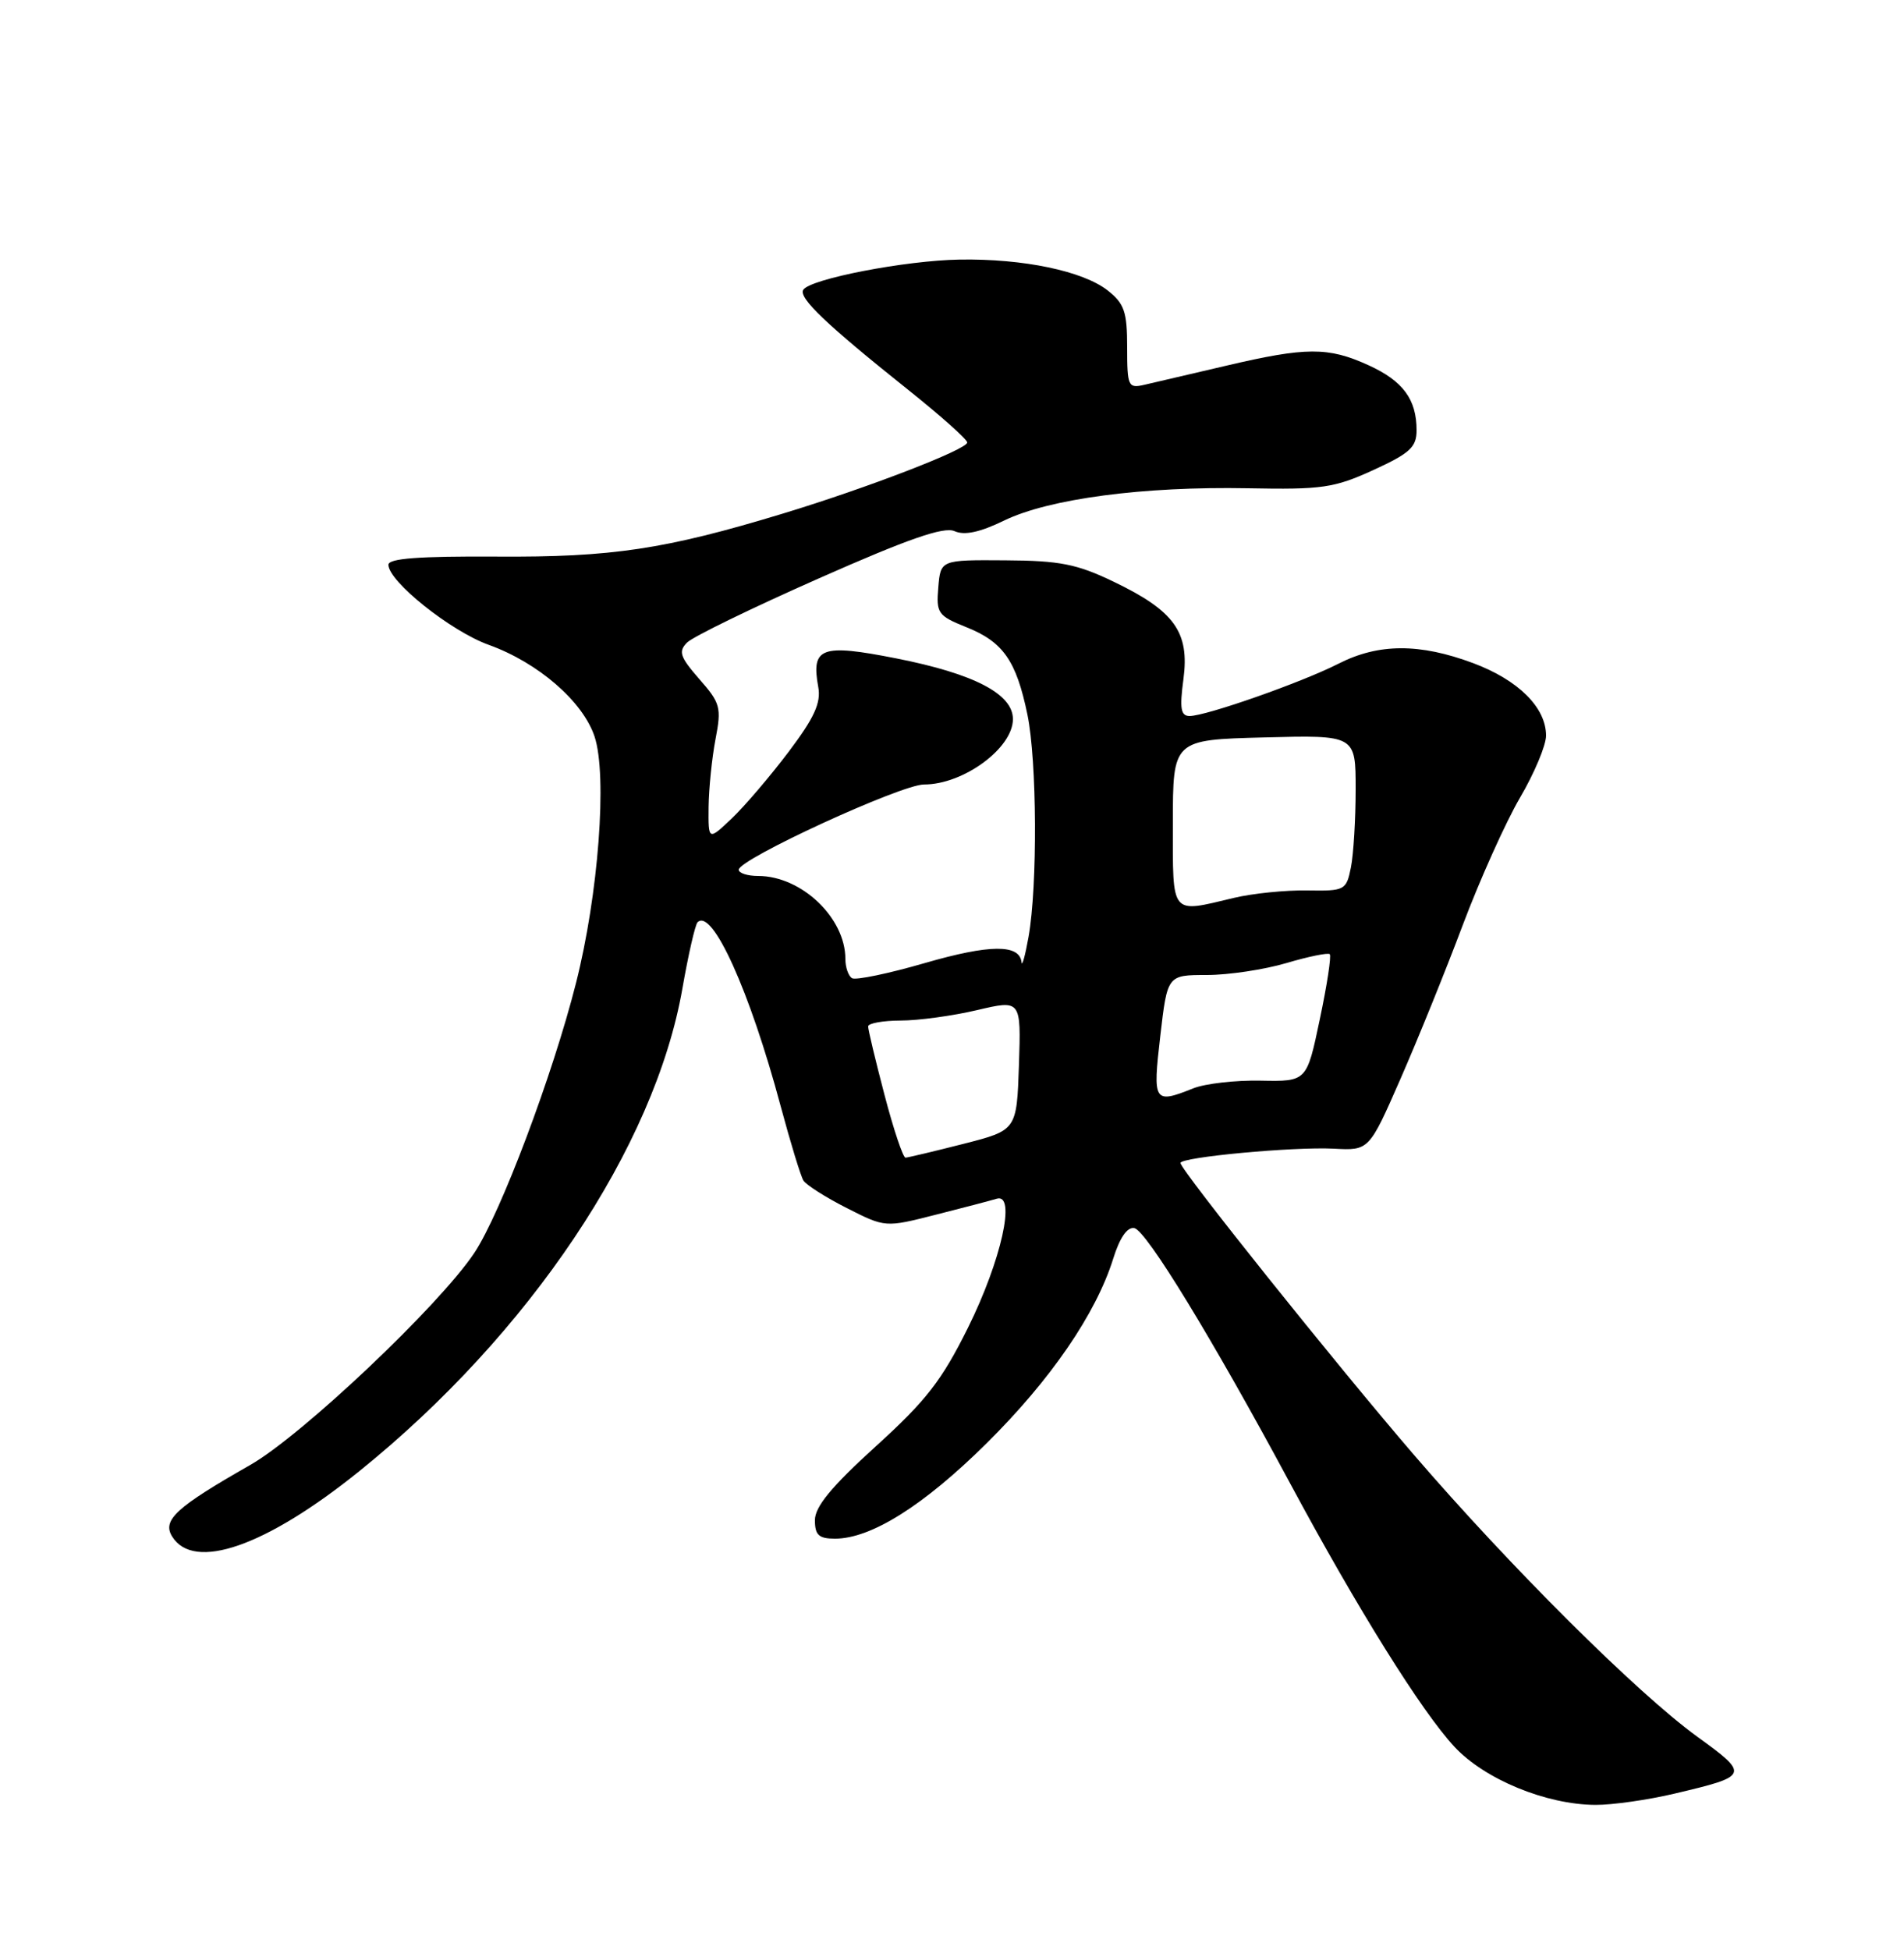 <?xml version="1.0" encoding="UTF-8" standalone="no"?>
<!DOCTYPE svg PUBLIC "-//W3C//DTD SVG 1.1//EN" "http://www.w3.org/Graphics/SVG/1.1/DTD/svg11.dtd" >
<svg xmlns="http://www.w3.org/2000/svg" xmlns:xlink="http://www.w3.org/1999/xlink" version="1.1" viewBox="0 0 250 256">
 <g >
 <path fill="currentColor"
d=" M 219.87 235.47 C 229.70 233.15 229.76 233.00 222.82 227.97 C 214.94 222.25 198.26 205.65 185.63 190.97 C 175.38 179.06 155.00 153.58 155.00 152.68 C 155.00 151.91 169.83 150.53 175.13 150.80 C 179.76 151.05 179.76 151.05 183.89 141.63 C 186.16 136.45 189.85 127.35 192.08 121.40 C 194.32 115.46 197.69 107.96 199.57 104.74 C 201.46 101.53 203.00 97.85 203.00 96.58 C 203.00 92.89 199.38 89.29 193.44 87.06 C 186.39 84.43 181.00 84.45 175.73 87.14 C 170.94 89.58 158.36 94.00 156.20 94.00 C 155.04 94.00 154.87 93.02 155.39 89.15 C 156.20 82.99 154.22 80.21 146.23 76.37 C 141.41 74.05 139.16 73.60 132.00 73.56 C 123.50 73.50 123.50 73.50 123.20 77.12 C 122.91 80.51 123.15 80.84 126.91 82.35 C 131.71 84.27 133.44 86.74 134.90 93.80 C 136.16 99.85 136.24 116.32 135.05 123.00 C 134.61 125.47 134.19 126.97 134.13 126.32 C 133.87 123.93 129.94 123.97 121.44 126.43 C 116.65 127.82 112.35 128.71 111.87 128.42 C 111.39 128.12 111.00 126.99 111.00 125.89 C 111.00 120.49 105.23 115.00 99.55 115.00 C 98.15 115.00 97.00 114.63 97.00 114.18 C 97.00 112.79 118.32 102.99 121.32 102.99 C 126.49 103.00 133.00 98.22 133.00 94.41 C 133.00 91.10 127.90 88.45 117.66 86.43 C 107.81 84.49 106.49 84.98 107.44 90.20 C 107.82 92.28 106.92 94.23 103.55 98.70 C 101.14 101.89 97.79 105.82 96.09 107.44 C 93.00 110.37 93.00 110.37 93.04 105.94 C 93.07 103.50 93.48 99.49 93.95 97.03 C 94.75 92.89 94.59 92.29 91.82 89.15 C 89.28 86.24 89.04 85.53 90.22 84.35 C 90.98 83.59 98.76 79.80 107.52 75.93 C 119.24 70.74 123.93 69.11 125.33 69.73 C 126.64 70.32 128.68 69.88 131.86 68.33 C 137.78 65.47 150.12 63.84 163.85 64.10 C 173.59 64.29 175.18 64.06 180.32 61.71 C 185.12 59.51 186.00 58.71 186.00 56.49 C 186.00 52.42 184.21 50.00 179.67 47.94 C 174.38 45.53 171.50 45.55 161.00 48.01 C 156.32 49.10 151.49 50.23 150.25 50.52 C 148.13 51.01 148.00 50.73 148.00 45.59 C 148.00 40.94 147.63 39.85 145.44 38.13 C 142.19 35.58 134.35 33.94 126.00 34.08 C 118.90 34.19 106.35 36.62 105.47 38.05 C 104.82 39.10 108.52 42.62 119.25 51.18 C 123.51 54.58 127.00 57.69 127.00 58.09 C 127.00 59.00 113.79 64.09 102.74 67.44 C 87.33 72.12 80.32 73.17 65.25 73.07 C 55.03 73.01 51.00 73.31 51.00 74.14 C 51.00 76.33 59.19 82.87 64.18 84.66 C 70.67 87.00 76.54 92.09 78.07 96.70 C 79.76 101.83 78.58 117.45 75.62 129.10 C 72.56 141.18 65.73 159.29 62.29 164.47 C 57.71 171.36 39.62 188.48 32.83 192.34 C 23.13 197.87 21.28 199.56 22.60 201.71 C 25.44 206.32 34.90 203.03 47.14 193.17 C 69.52 175.14 85.96 150.59 89.60 129.78 C 90.38 125.31 91.28 121.39 91.59 121.08 C 93.51 119.17 98.45 130.08 102.50 145.21 C 103.79 150.00 105.13 154.40 105.49 154.98 C 105.85 155.56 108.41 157.19 111.19 158.60 C 116.24 161.16 116.24 161.16 122.87 159.47 C 126.52 158.55 130.12 157.60 130.88 157.37 C 133.45 156.61 131.47 165.48 127.11 174.28 C 123.66 181.23 121.61 183.88 114.98 189.89 C 109.18 195.16 107.00 197.80 107.00 199.57 C 107.00 201.53 107.51 202.00 109.64 202.00 C 114.37 202.00 121.28 197.66 129.52 189.50 C 137.97 181.14 143.91 172.47 146.17 165.23 C 147.02 162.49 148.02 161.05 148.94 161.23 C 150.51 161.53 159.18 175.73 169.38 194.71 C 178.20 211.13 186.65 224.68 190.97 229.32 C 194.95 233.60 203.02 236.92 209.50 236.95 C 211.70 236.96 216.37 236.30 219.87 235.47 Z  M 116.14 143.75 C 114.95 139.21 113.98 135.16 113.99 134.75 C 113.99 134.34 115.91 133.99 118.25 133.98 C 120.59 133.98 125.10 133.36 128.29 132.61 C 134.07 131.25 134.07 131.25 133.79 139.81 C 133.50 148.38 133.50 148.38 126.50 150.17 C 122.65 151.15 119.23 151.96 118.90 151.98 C 118.57 151.99 117.33 148.29 116.14 143.75 Z  M 152.35 136.00 C 153.28 128.00 153.28 128.00 158.46 128.00 C 161.31 128.00 166.01 127.29 168.92 126.43 C 171.82 125.57 174.38 125.05 174.60 125.27 C 174.83 125.49 174.24 129.35 173.29 133.83 C 171.58 141.99 171.58 141.99 165.54 141.87 C 162.22 141.80 158.23 142.26 156.68 142.88 C 151.49 144.95 151.34 144.72 152.35 136.00 Z  M 154.00 108.06 C 154.00 97.12 154.00 97.12 166.00 96.81 C 178.00 96.50 178.00 96.50 178.00 103.62 C 178.00 107.54 177.72 112.15 177.38 113.87 C 176.77 116.89 176.59 116.98 171.63 116.90 C 168.81 116.85 164.47 117.29 162.00 117.88 C 153.61 119.88 154.00 120.35 154.00 108.06 Z "/>
</g>
</svg>